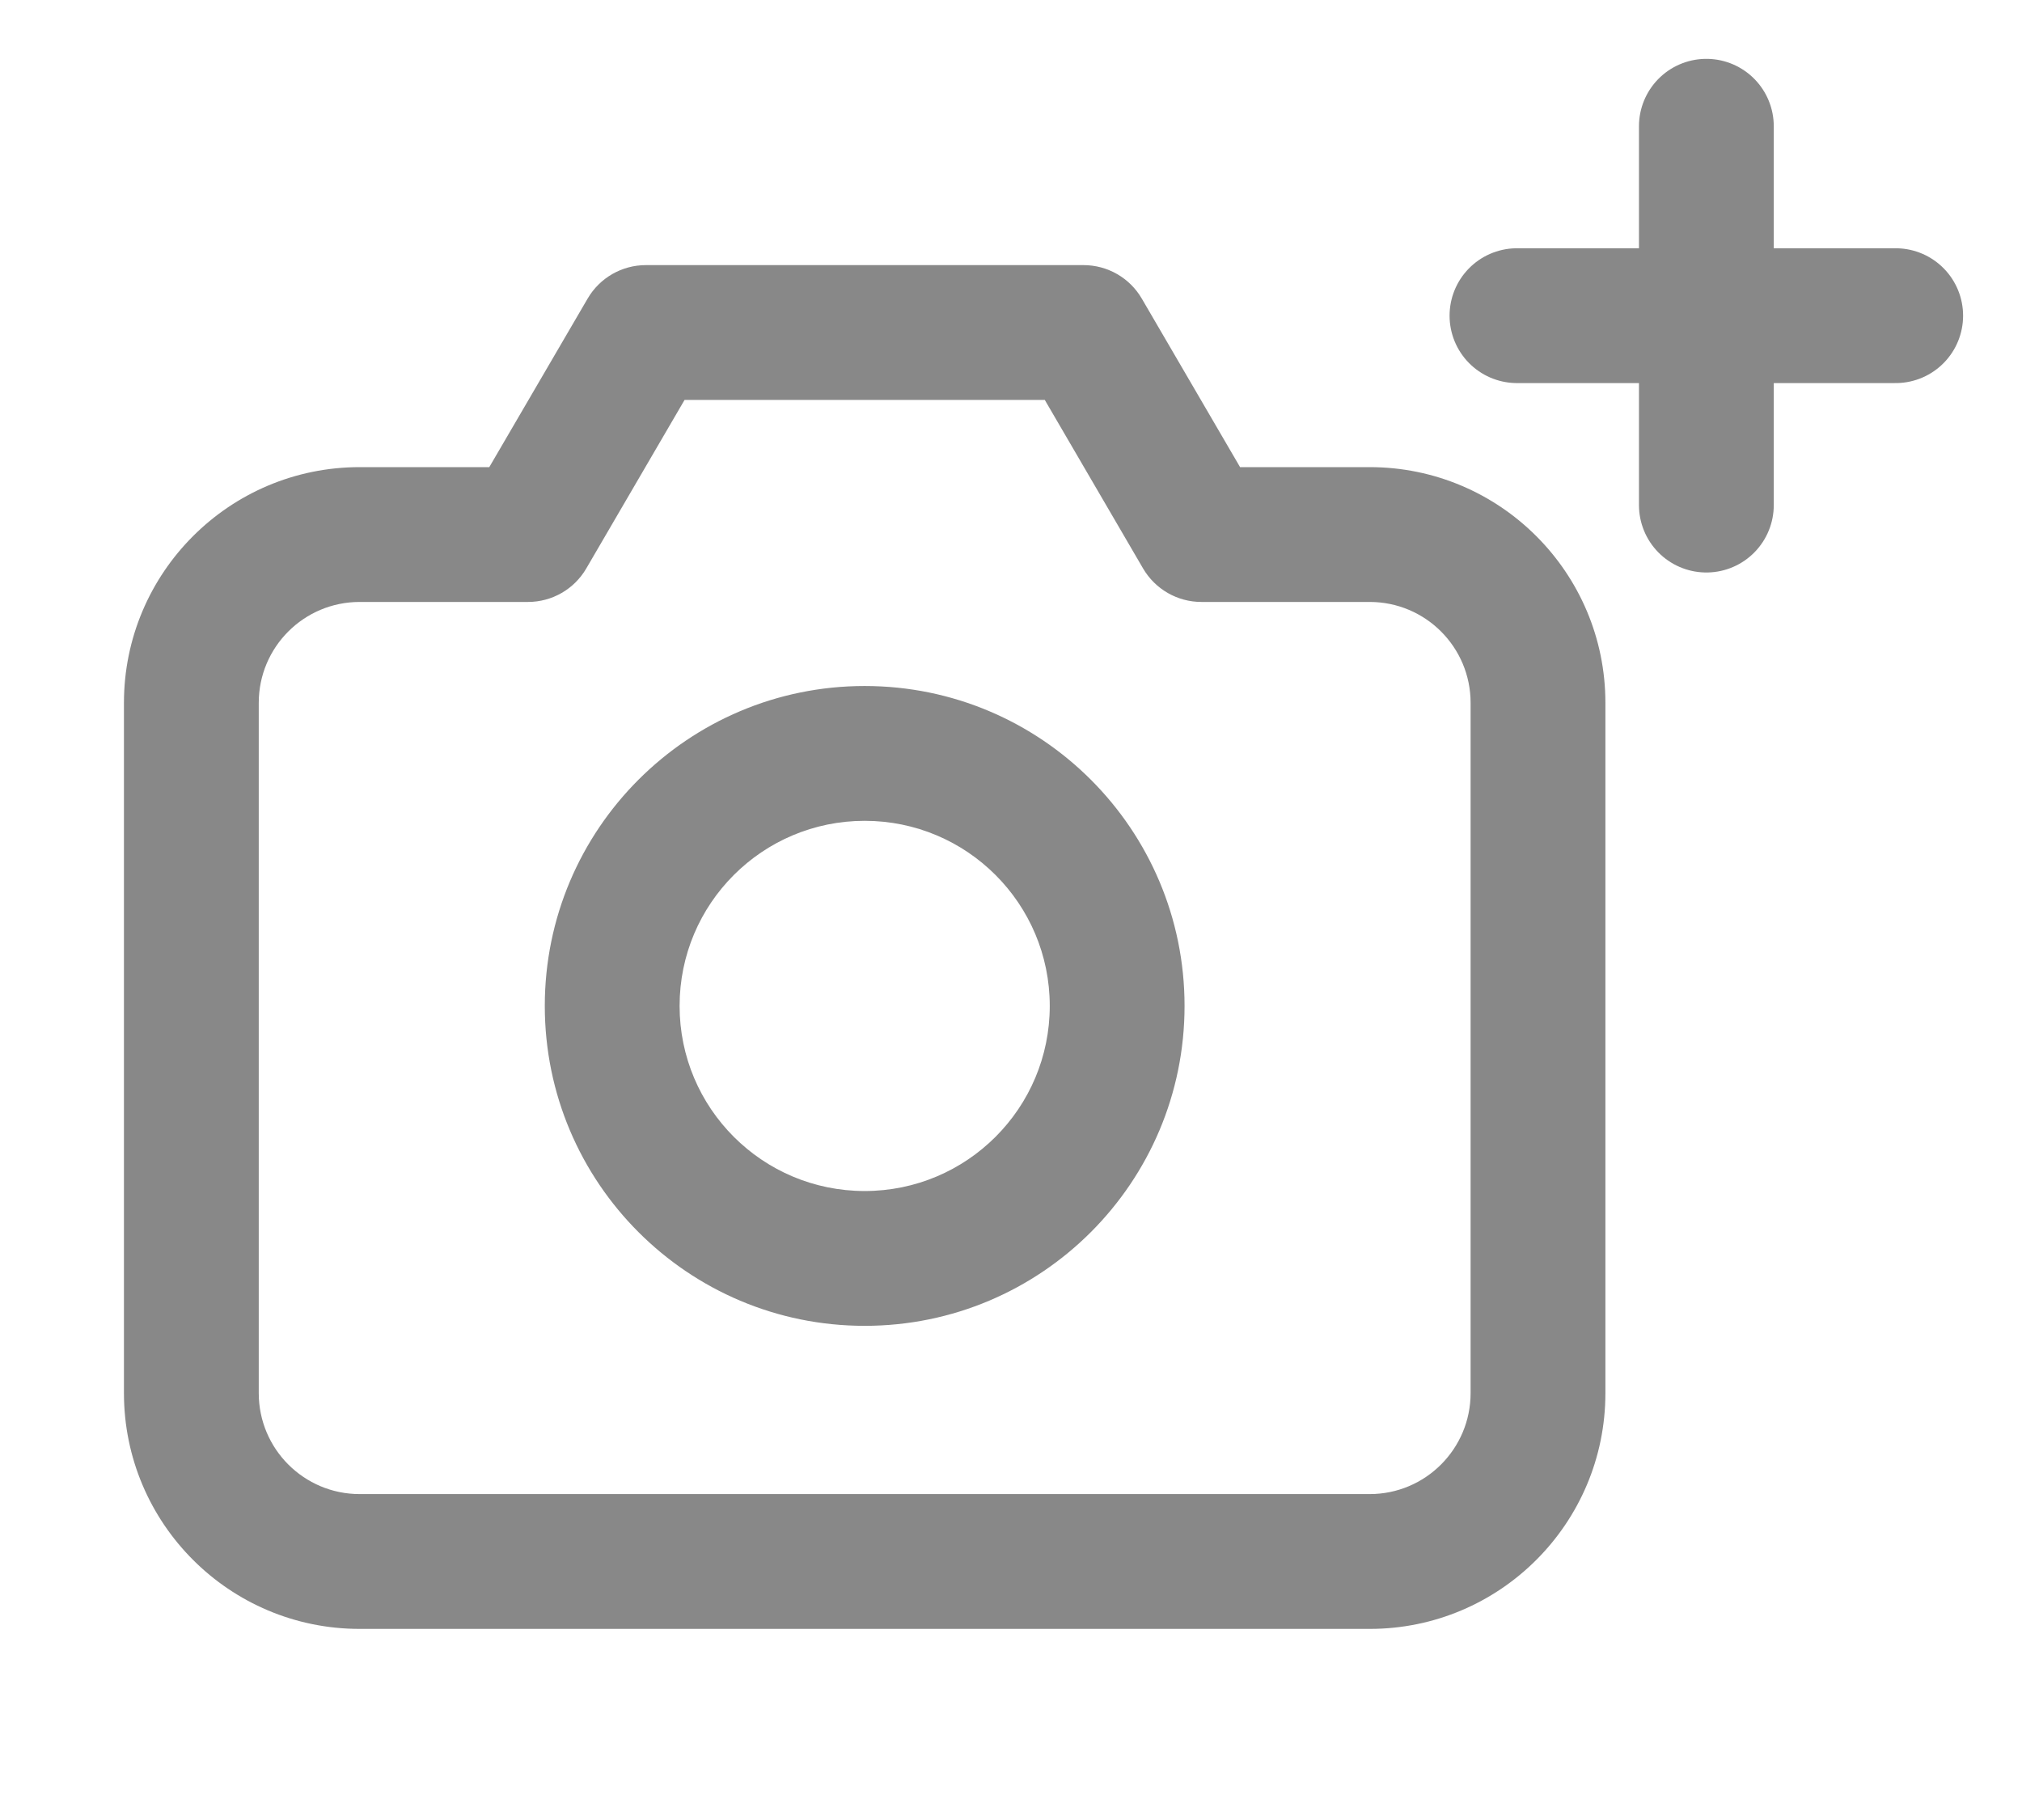 <svg width="30" height="27" viewBox="0 0 30 27" fill="none" xmlns="http://www.w3.org/2000/svg">
<path d="M7.834 7.93V8.93C8.19 8.93 8.519 8.741 8.698 8.434L7.834 7.93ZM9.582 4.933V3.933C9.227 3.933 8.898 4.122 8.719 4.429L9.582 4.933ZM16.076 4.933L16.94 4.429C16.761 4.122 16.432 3.933 16.076 3.933V4.933ZM17.824 7.93L16.96 8.434C17.14 8.741 17.469 8.93 17.824 8.93V7.93ZM3.839 20.667V10.427H1.839V20.667H3.839ZM5.336 8.93H7.834V6.93H5.336V8.93ZM8.698 8.434L10.446 5.437L8.719 4.429L6.97 7.426L8.698 8.434ZM9.582 5.933H16.076V3.933H9.582V5.933ZM15.212 5.437L16.96 8.434L18.688 7.426L16.94 4.429L15.212 5.437ZM17.824 8.93H20.322V6.93H17.824V8.93ZM21.819 10.427V20.667H23.819V10.427H21.819ZM21.819 20.667C21.819 21.494 21.149 22.165 20.322 22.165V24.165C22.253 24.165 23.819 22.599 23.819 20.667H21.819ZM20.322 8.93C21.149 8.93 21.819 9.6 21.819 10.427H23.819C23.819 8.496 22.253 6.93 20.322 6.93V8.93ZM3.839 10.427C3.839 9.6 4.509 8.93 5.336 8.93V6.93C3.405 6.93 1.839 8.496 1.839 10.427H3.839ZM5.336 22.165C4.509 22.165 3.839 21.494 3.839 20.667H1.839C1.839 22.599 3.405 24.165 5.336 24.165V22.165ZM15.575 14.923C15.575 16.44 14.346 17.669 12.829 17.669V19.669C15.45 19.669 17.575 17.544 17.575 14.923H15.575ZM12.829 17.669C11.312 17.669 10.083 16.44 10.083 14.923H8.083C8.083 17.544 10.208 19.669 12.829 19.669V17.669ZM10.083 14.923C10.083 13.406 11.312 12.177 12.829 12.177V10.177C10.208 10.177 8.083 12.302 8.083 14.923H10.083ZM12.829 12.177C14.346 12.177 15.575 13.406 15.575 14.923H17.575C17.575 12.302 15.45 10.177 12.829 10.177V12.177ZM20.322 22.165H5.336V24.165H20.322V22.165Z" fill="#888888"/>
<path d="M25.317 1.873L25.317 7.493M28.126 4.683L22.507 4.683" stroke="#888888" stroke-width="2" stroke-linecap="round"/>
</svg>
